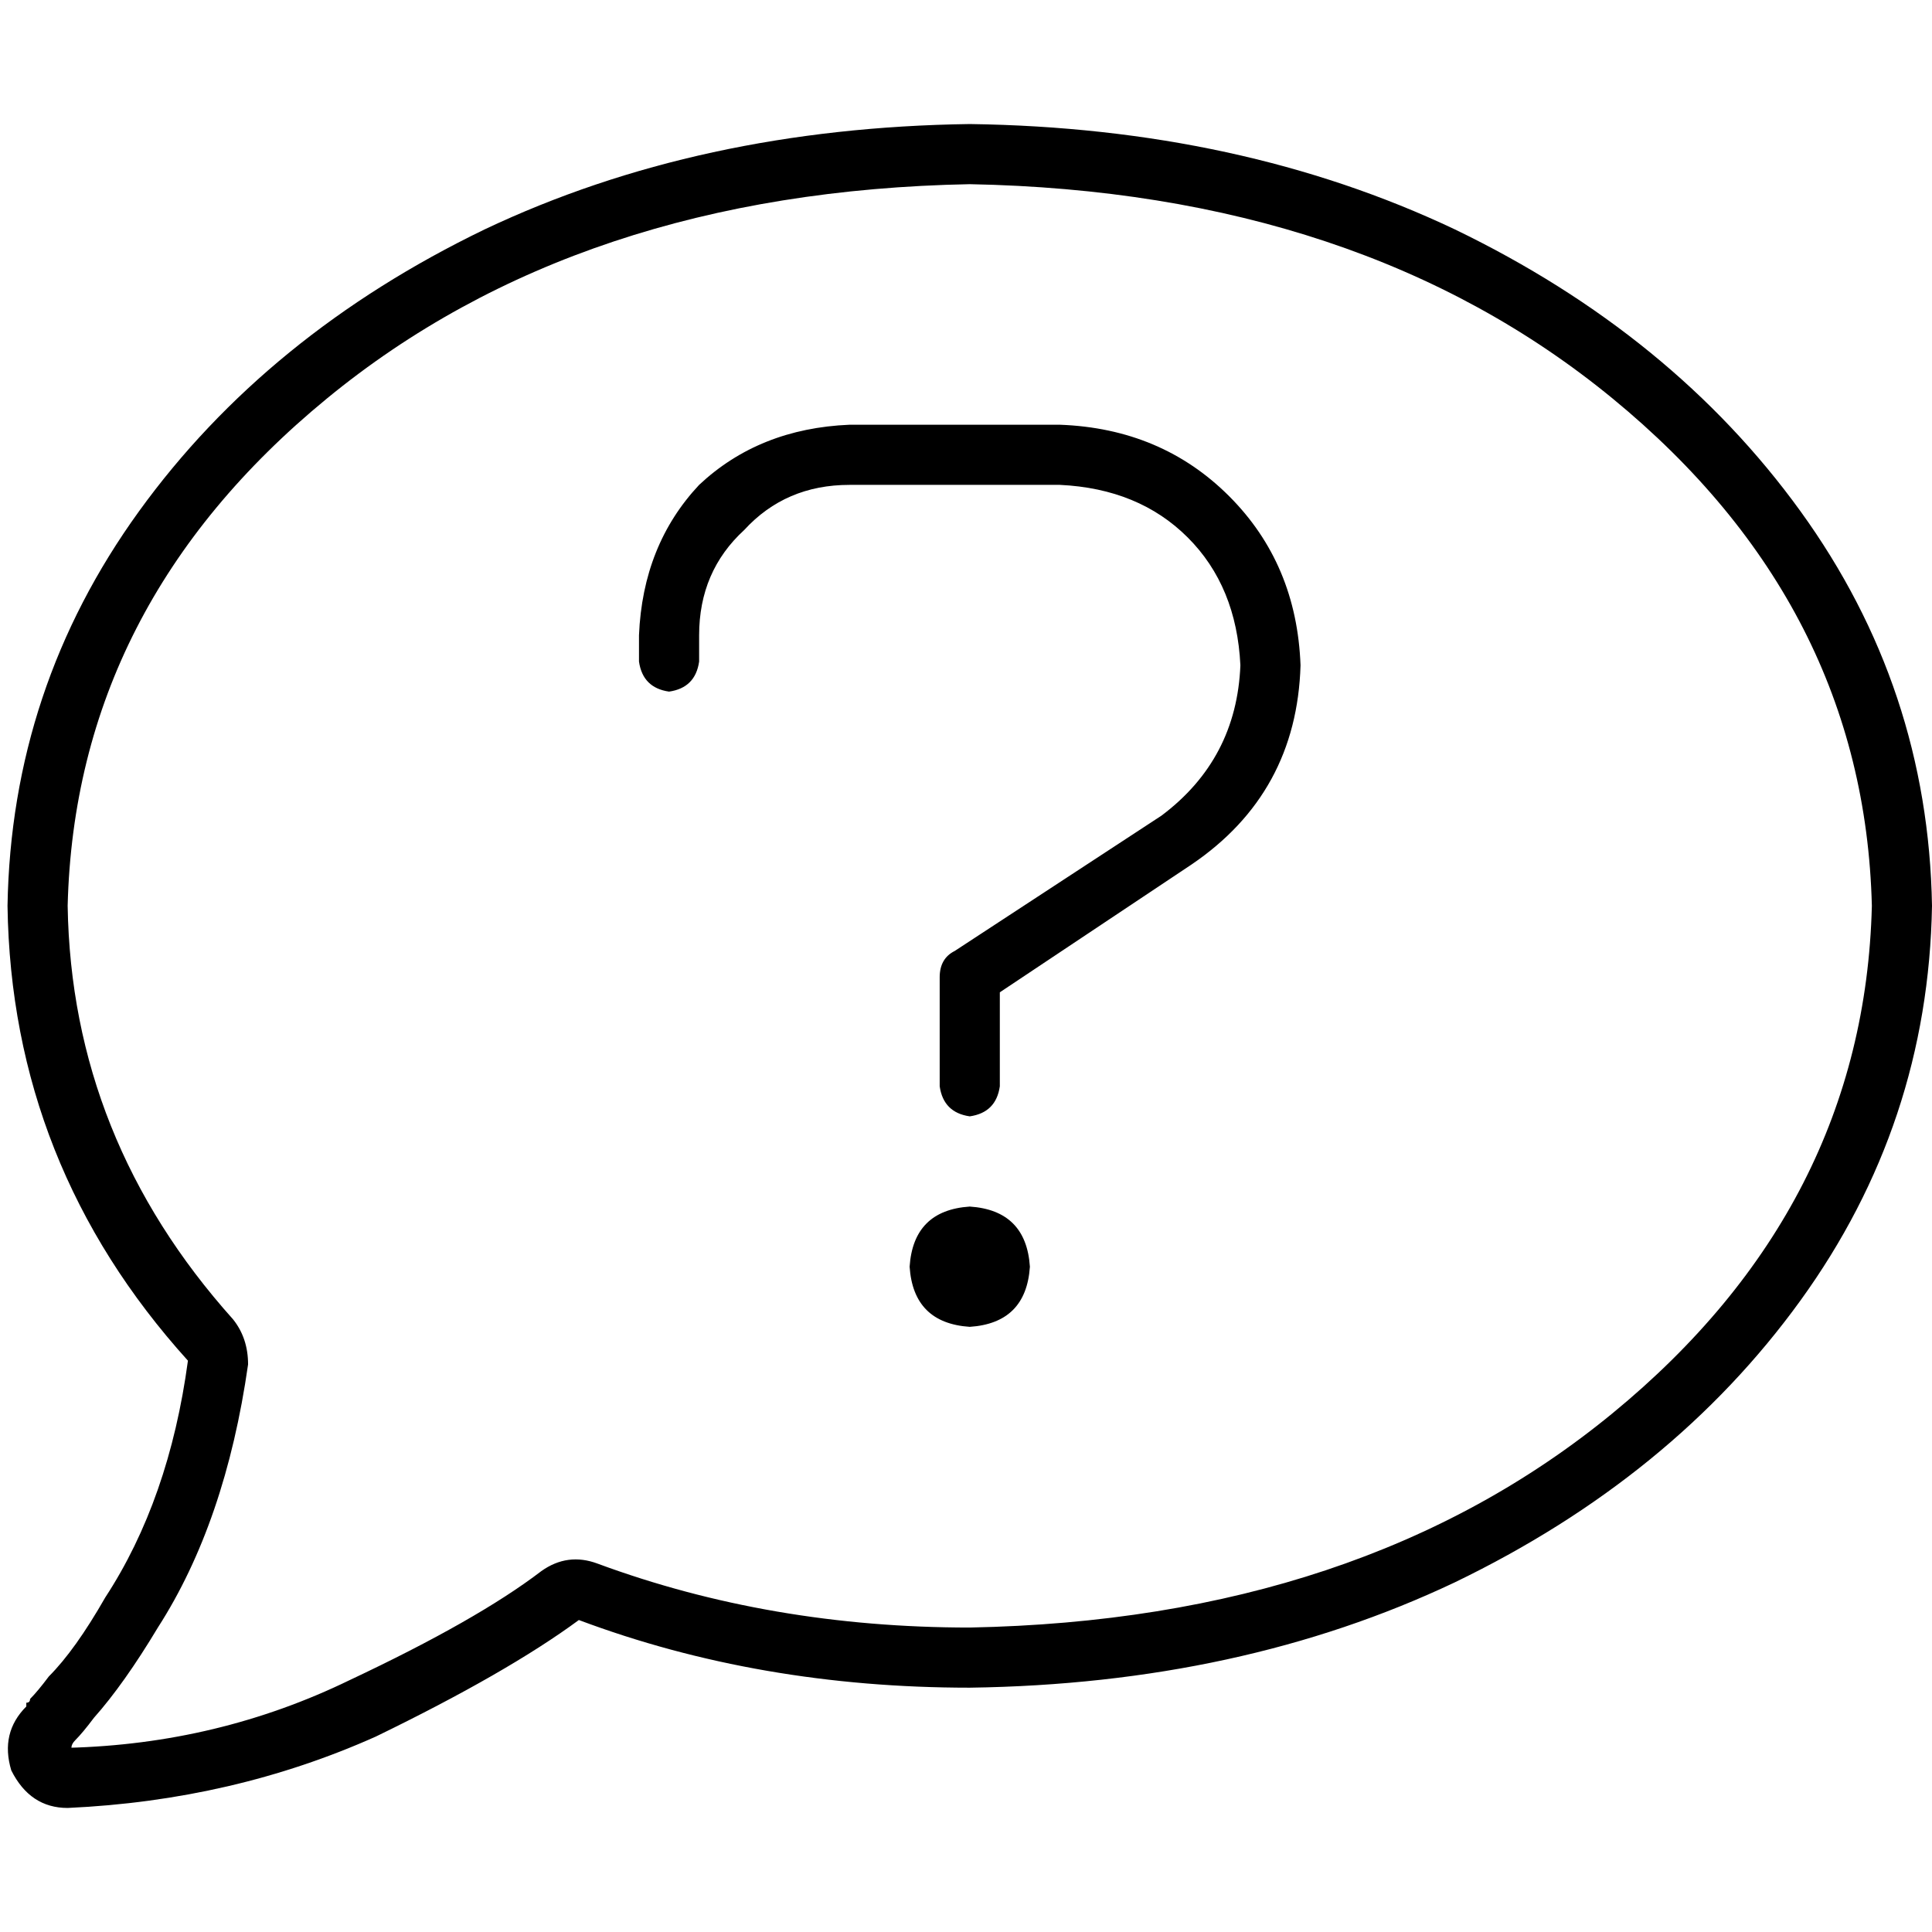 <svg xmlns="http://www.w3.org/2000/svg" viewBox="0 0 512 512">
  <path d="M 158.381 414.381 Q 150.412 411.393 143.44 416.374 Q 126.506 429.323 92.638 445.261 Q 57.774 462.195 17.93 463.191 L 17.93 463.191 L 17.93 463.191 L 17.93 463.191 L 17.93 463.191 L 17.93 463.191 L 17.93 463.191 L 17.93 463.191 L 17.93 463.191 L 18.926 463.191 L 18.926 463.191 Q 18.926 462.195 19.922 461.198 Q 21.914 459.206 24.903 455.222 L 12.949 445.261 L 12.949 445.261 L 24.903 455.222 L 24.903 455.222 Q 32.872 446.257 41.837 431.315 Q 59.767 403.424 65.743 361.588 Q 65.743 354.615 61.759 349.634 Q 18.926 301.821 17.93 240.062 Q 19.922 160.374 86.661 105.588 Q 153.401 50.802 256.996 48.809 Q 360.591 50.802 427.331 105.588 Q 494.07 160.374 496.062 240.062 Q 494.07 319.751 427.331 374.537 Q 360.591 429.323 256.996 431.315 Q 204.202 431.315 158.381 414.381 L 158.381 414.381 Z M 6.973 452.233 L 6.973 452.233 L 6.973 452.233 L 6.973 452.233 L 6.973 452.233 L 6.973 452.233 L 6.973 452.233 L 6.973 452.233 Q 0 459.206 2.988 469.167 Q 7.969 479.128 17.93 479.128 Q 61.759 477.136 99.611 460.202 Q 134.475 443.268 153.401 429.323 Q 201.214 447.253 256.996 447.253 Q 328.716 446.257 385.494 419.362 Q 443.268 391.471 477.136 344.654 Q 511.004 297.837 512 240.062 Q 511.004 182.288 477.136 135.471 Q 443.268 88.654 385.494 60.763 Q 328.716 33.868 256.996 32.872 Q 185.276 33.868 128.498 60.763 Q 70.724 88.654 36.856 135.471 Q 2.988 182.288 1.992 240.062 Q 2.988 308.794 49.805 360.591 Q 44.825 397.447 27.891 423.346 Q 19.922 437.292 12.949 444.265 Q 9.961 448.249 7.969 450.241 Q 7.969 451.237 6.973 451.237 Q 6.973 451.237 6.973 452.233 L 6.973 452.233 L 6.973 452.233 L 6.973 452.233 L 6.973 452.233 Z M 169.339 168.342 L 169.339 175.315 L 169.339 168.342 L 169.339 175.315 Q 170.335 182.288 177.307 183.284 Q 184.28 182.288 185.276 175.315 L 185.276 168.342 L 185.276 168.342 Q 185.276 151.409 197.23 140.451 Q 208.187 128.498 225.121 128.498 L 280.903 128.498 L 280.903 128.498 Q 301.821 129.494 314.77 142.444 Q 327.72 155.393 328.716 176.311 Q 327.72 201.214 307.798 216.156 L 253.012 252.016 L 253.012 252.016 Q 249.027 254.008 249.027 258.988 L 249.027 287.875 L 249.027 287.875 Q 250.023 294.848 256.996 295.844 Q 263.969 294.848 264.965 287.875 L 264.965 262.973 L 264.965 262.973 L 315.767 229.105 L 315.767 229.105 Q 343.658 210.179 344.654 176.311 Q 343.658 149.416 325.728 131.486 Q 307.798 113.556 280.903 112.56 L 225.121 112.56 L 225.121 112.56 Q 201.214 113.556 185.276 128.498 Q 170.335 144.436 169.339 168.342 L 169.339 168.342 Z M 272.934 335.689 Q 271.938 320.747 256.996 319.751 Q 242.054 320.747 241.058 335.689 Q 242.054 350.63 256.996 351.626 Q 271.938 350.63 272.934 335.689 L 272.934 335.689 Z" />
</svg>